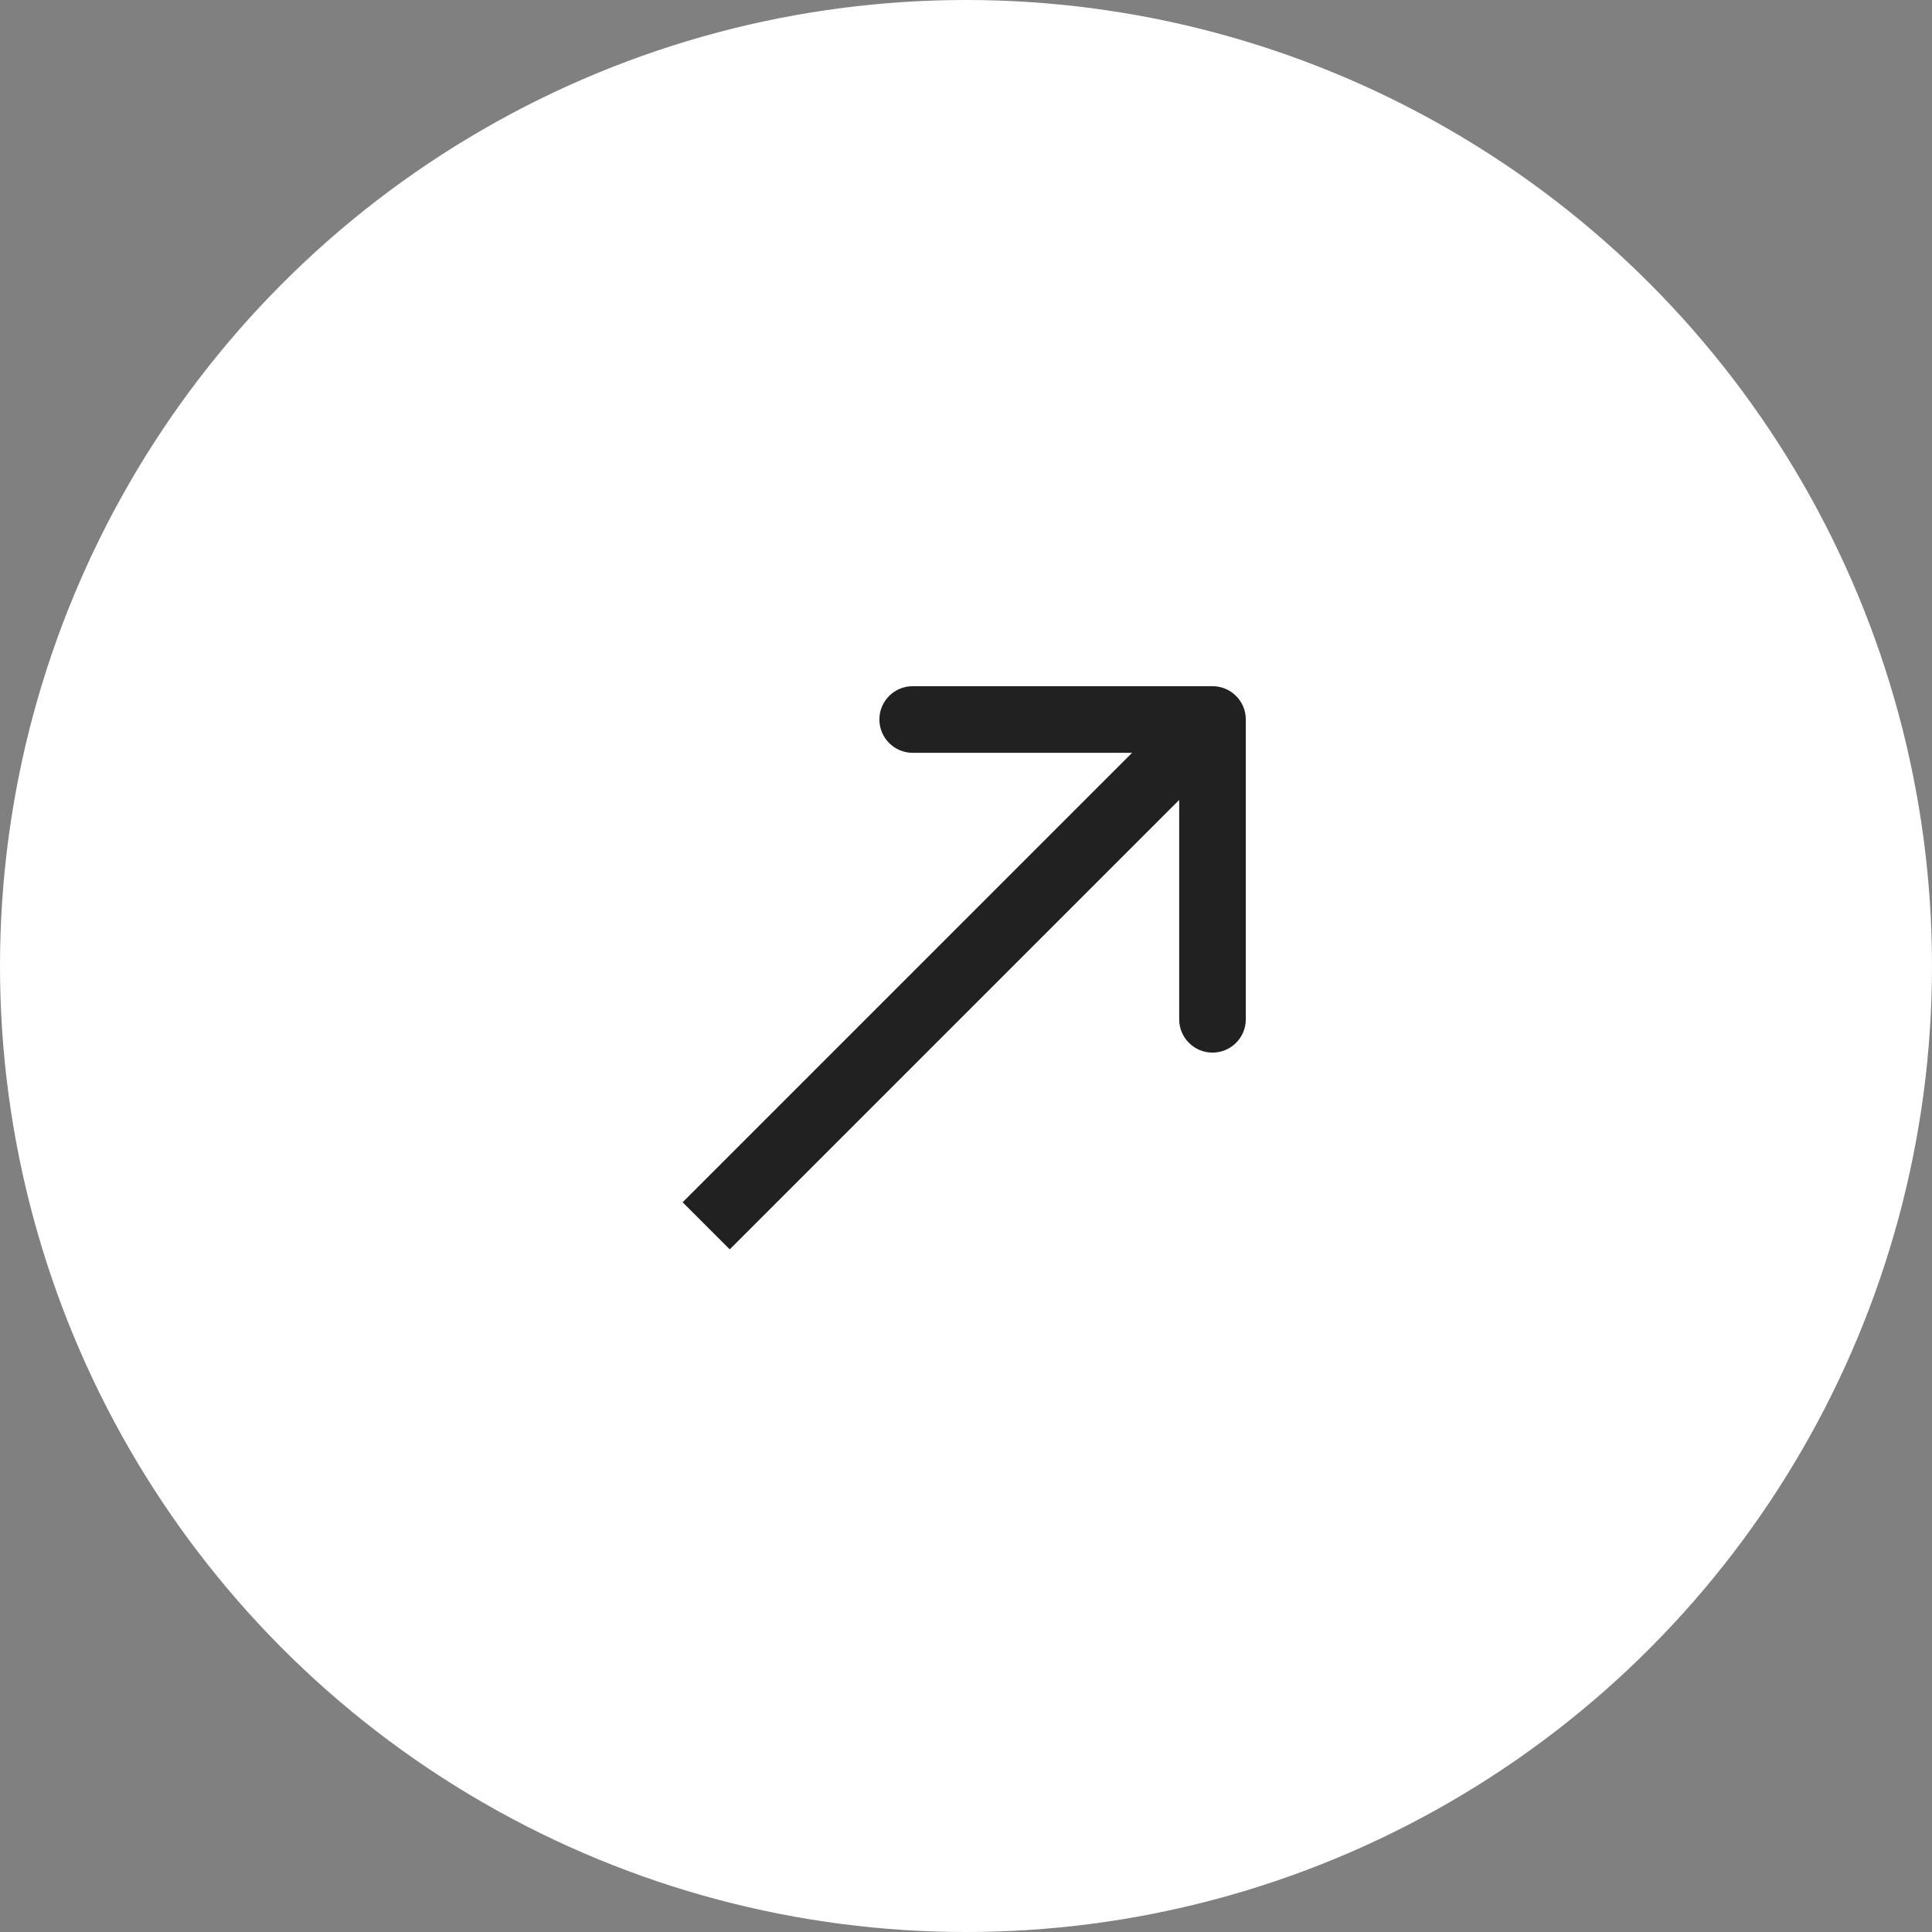 <svg width="145" height="145" viewBox="0 0 145 145" fill="none" xmlns="http://www.w3.org/2000/svg">
<rect x="0" y="0" width="145" height="145" fill="#808080" stroke="none"/>
<circle cx="72.5" cy="72.5" r="72.5" fill="white"/>
<path d="M93.5 54C93.5 52.619 92.381 51.5 91 51.5L68.5 51.5C67.119 51.5 66 52.619 66 54C66 55.381 67.119 56.5 68.5 56.5H88.5V76.5C88.5 77.881 89.619 79 91 79C92.381 79 93.5 77.881 93.5 76.5L93.5 54ZM54.768 93.768L92.768 55.768L89.232 52.232L51.232 90.232L54.768 93.768Z" fill="#222121"/>
</svg>
